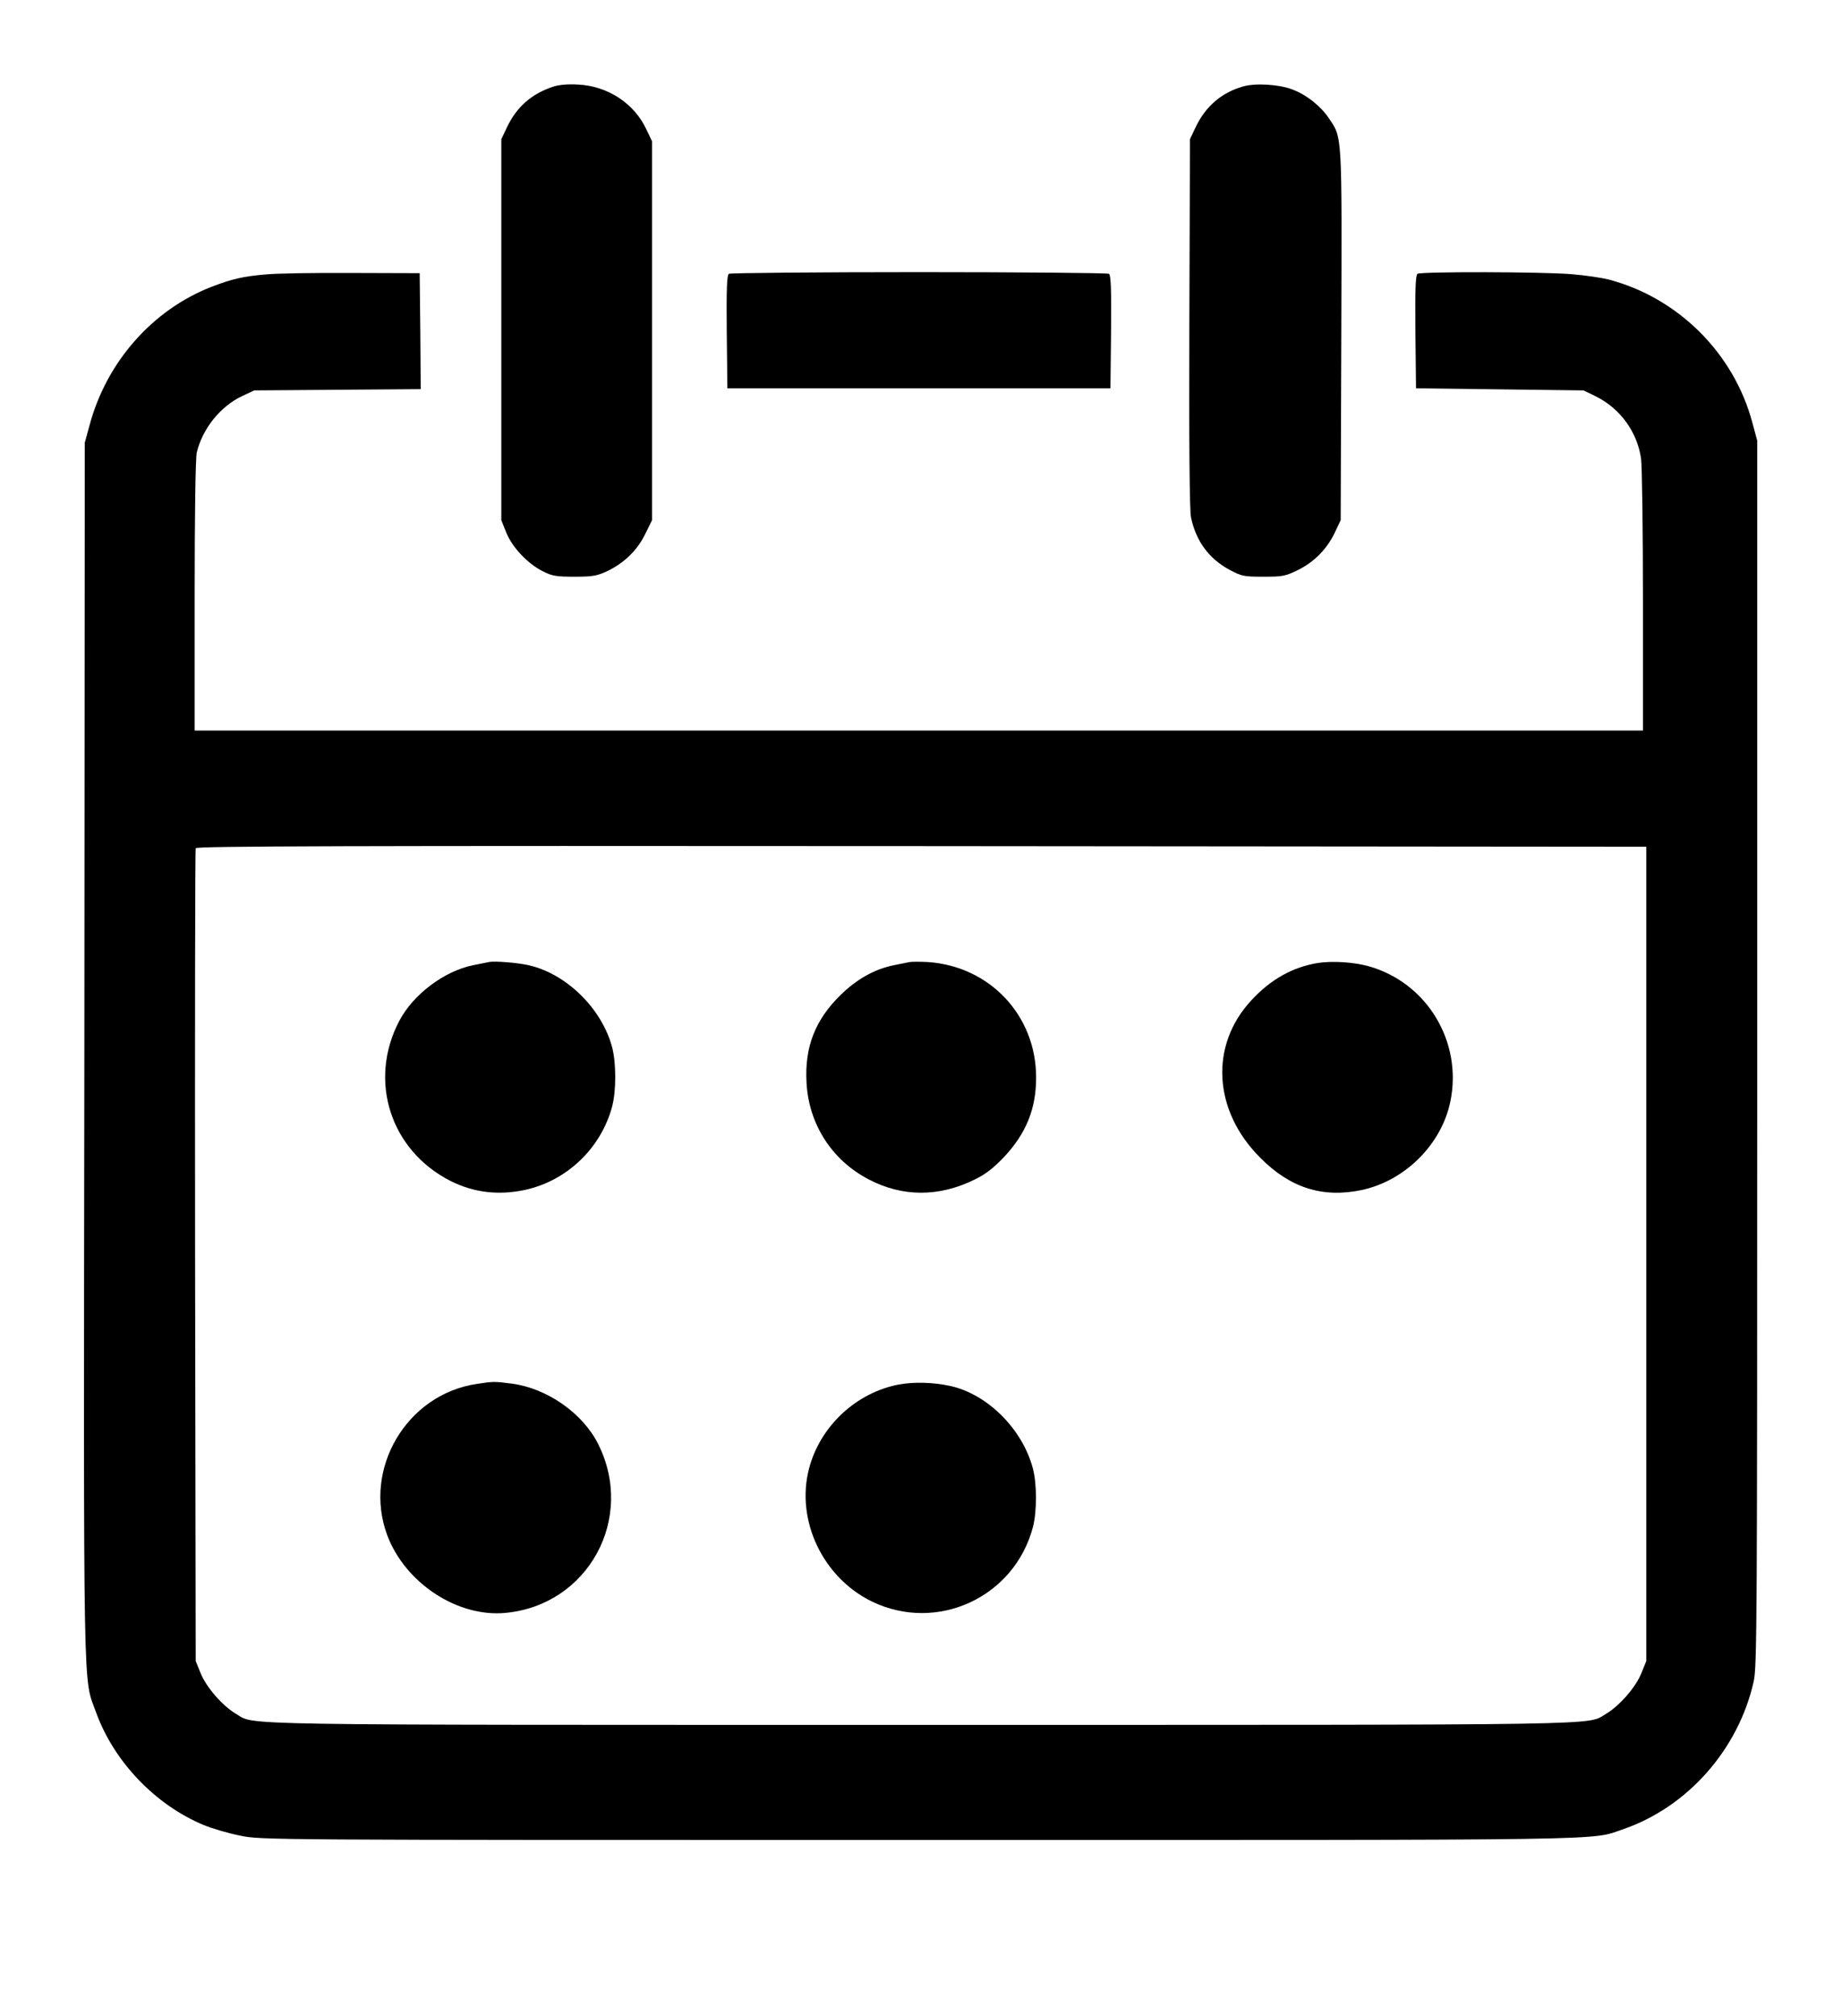 <?xml version="1.0" standalone="no"?>
<!DOCTYPE svg PUBLIC "-//W3C//DTD SVG 20010904//EN"
 "http://www.w3.org/TR/2001/REC-SVG-20010904/DTD/svg10.dtd">
<svg version="1.0" xmlns="http://www.w3.org/2000/svg"
 width="880pt" height="963pt" viewBox="0 0 880 963"
 preserveAspectRatio="xMidYMid meet">

<g transform="translate(0,963) scale(0.1,-0.1)"
fill="#000000" stroke="none">
<path d="M2643 9216 c-104 -34 -176 -98 -222 -196 l-26 -55 0 -910 0 -910 24
-60 c29 -71 103 -149 176 -185 43 -22 64 -25 150 -25 87 0 107 4 155 26 81 39
144 99 182 177 l33 67 0 905 0 905 -27 57 c-58 124 -184 207 -326 214 -49 3
-92 -1 -119 -10z"/>
<path d="M5939 9217 c-103 -29 -181 -96 -228 -197 l-26 -55 -3 -880 c-2 -565
1 -897 8 -927 24 -113 85 -196 182 -249 60 -32 68 -34 163 -34 93 0 105 2 166
32 79 39 140 102 177 181 l27 57 3 884 c3 976 5 940 -60 1037 -39 58 -109 113
-175 137 -63 24 -175 31 -234 14z"/>
<path d="M1270 8319 c-108 -9 -163 -22 -259 -59 -281 -109 -502 -358 -583
-661 l-23 -84 -2 -2905 c-4 -3195 -7 -2984 57 -3163 85 -233 282 -439 512
-535 41 -17 119 -40 175 -51 101 -21 108 -21 3236 -21 3392 0 3211 -3 3370 51
309 106 552 381 625 706 16 73 17 261 17 3003 l0 2925 -23 85 c-88 332 -355
598 -688 685 -32 8 -111 20 -174 25 -139 12 -720 13 -738 2 -9 -7 -12 -69 -10
-278 l3 -269 400 -5 400 -5 58 -28 c117 -58 199 -170 217 -298 5 -35 9 -342 9
-681 l0 -618 -3459 0 -3460 0 0 643 c0 387 4 659 10 685 27 114 113 221 217
270 l58 27 398 3 397 3 -2 277 -3 277 -325 1 c-179 1 -363 -2 -410 -7z m6595
-4679 l0 -1945 -23 -57 c-27 -68 -105 -157 -169 -195 -96 -56 92 -53 -3273
-53 -3365 0 -3177 -3 -3273 53 -64 38 -142 127 -169 195 l-23 57 -3 1935 c-1
1064 0 1941 3 1948 3 10 702 12 3467 10 l3463 -3 0 -1945z"/>
<path d="M2335 5034 c-11 -2 -45 -9 -75 -15 -138 -28 -287 -140 -353 -267
-149 -285 -42 -618 246 -764 110 -55 227 -69 352 -43 203 43 367 200 420 401
19 75 19 203 0 279 -48 184 -215 350 -395 393 -54 13 -167 22 -195 16z"/>
<path d="M4345 5034 c-11 -2 -45 -9 -75 -15 -93 -19 -178 -67 -256 -144 -120
-118 -170 -247 -161 -415 10 -199 120 -371 295 -463 162 -86 338 -86 508 -2
52 25 89 54 140 107 106 113 154 230 154 381 0 295 -220 530 -515 551 -38 2
-79 2 -90 0z"/>
<path d="M6298 5030 c-121 -19 -227 -78 -320 -179 -200 -215 -182 -527 42
-751 143 -145 299 -194 485 -155 207 44 382 218 424 423 59 285 -112 568 -390
646 -72 20 -171 26 -241 16z"/>
<path d="M2279 3019 c-336 -49 -547 -406 -429 -723 86 -229 336 -393 565 -371
394 37 621 450 443 806 -74 148 -243 266 -411 289 -87 11 -88 11 -168 -1z"/>
<path d="M4294 3016 c-204 -39 -376 -199 -429 -402 -64 -246 65 -519 299 -634
312 -152 683 19 771 356 19 74 19 203 0 277 -49 189 -217 357 -395 396 -83 18
-174 20 -246 7z"/>
<path d="M3482 8322 c-9 -7 -12 -69 -10 -278 l3 -269 915 0 915 0 3 269 c2
209 -1 271 -10 278 -7 4 -416 8 -908 8 -492 0 -901 -4 -908 -8z"/>
</g>
</svg>
